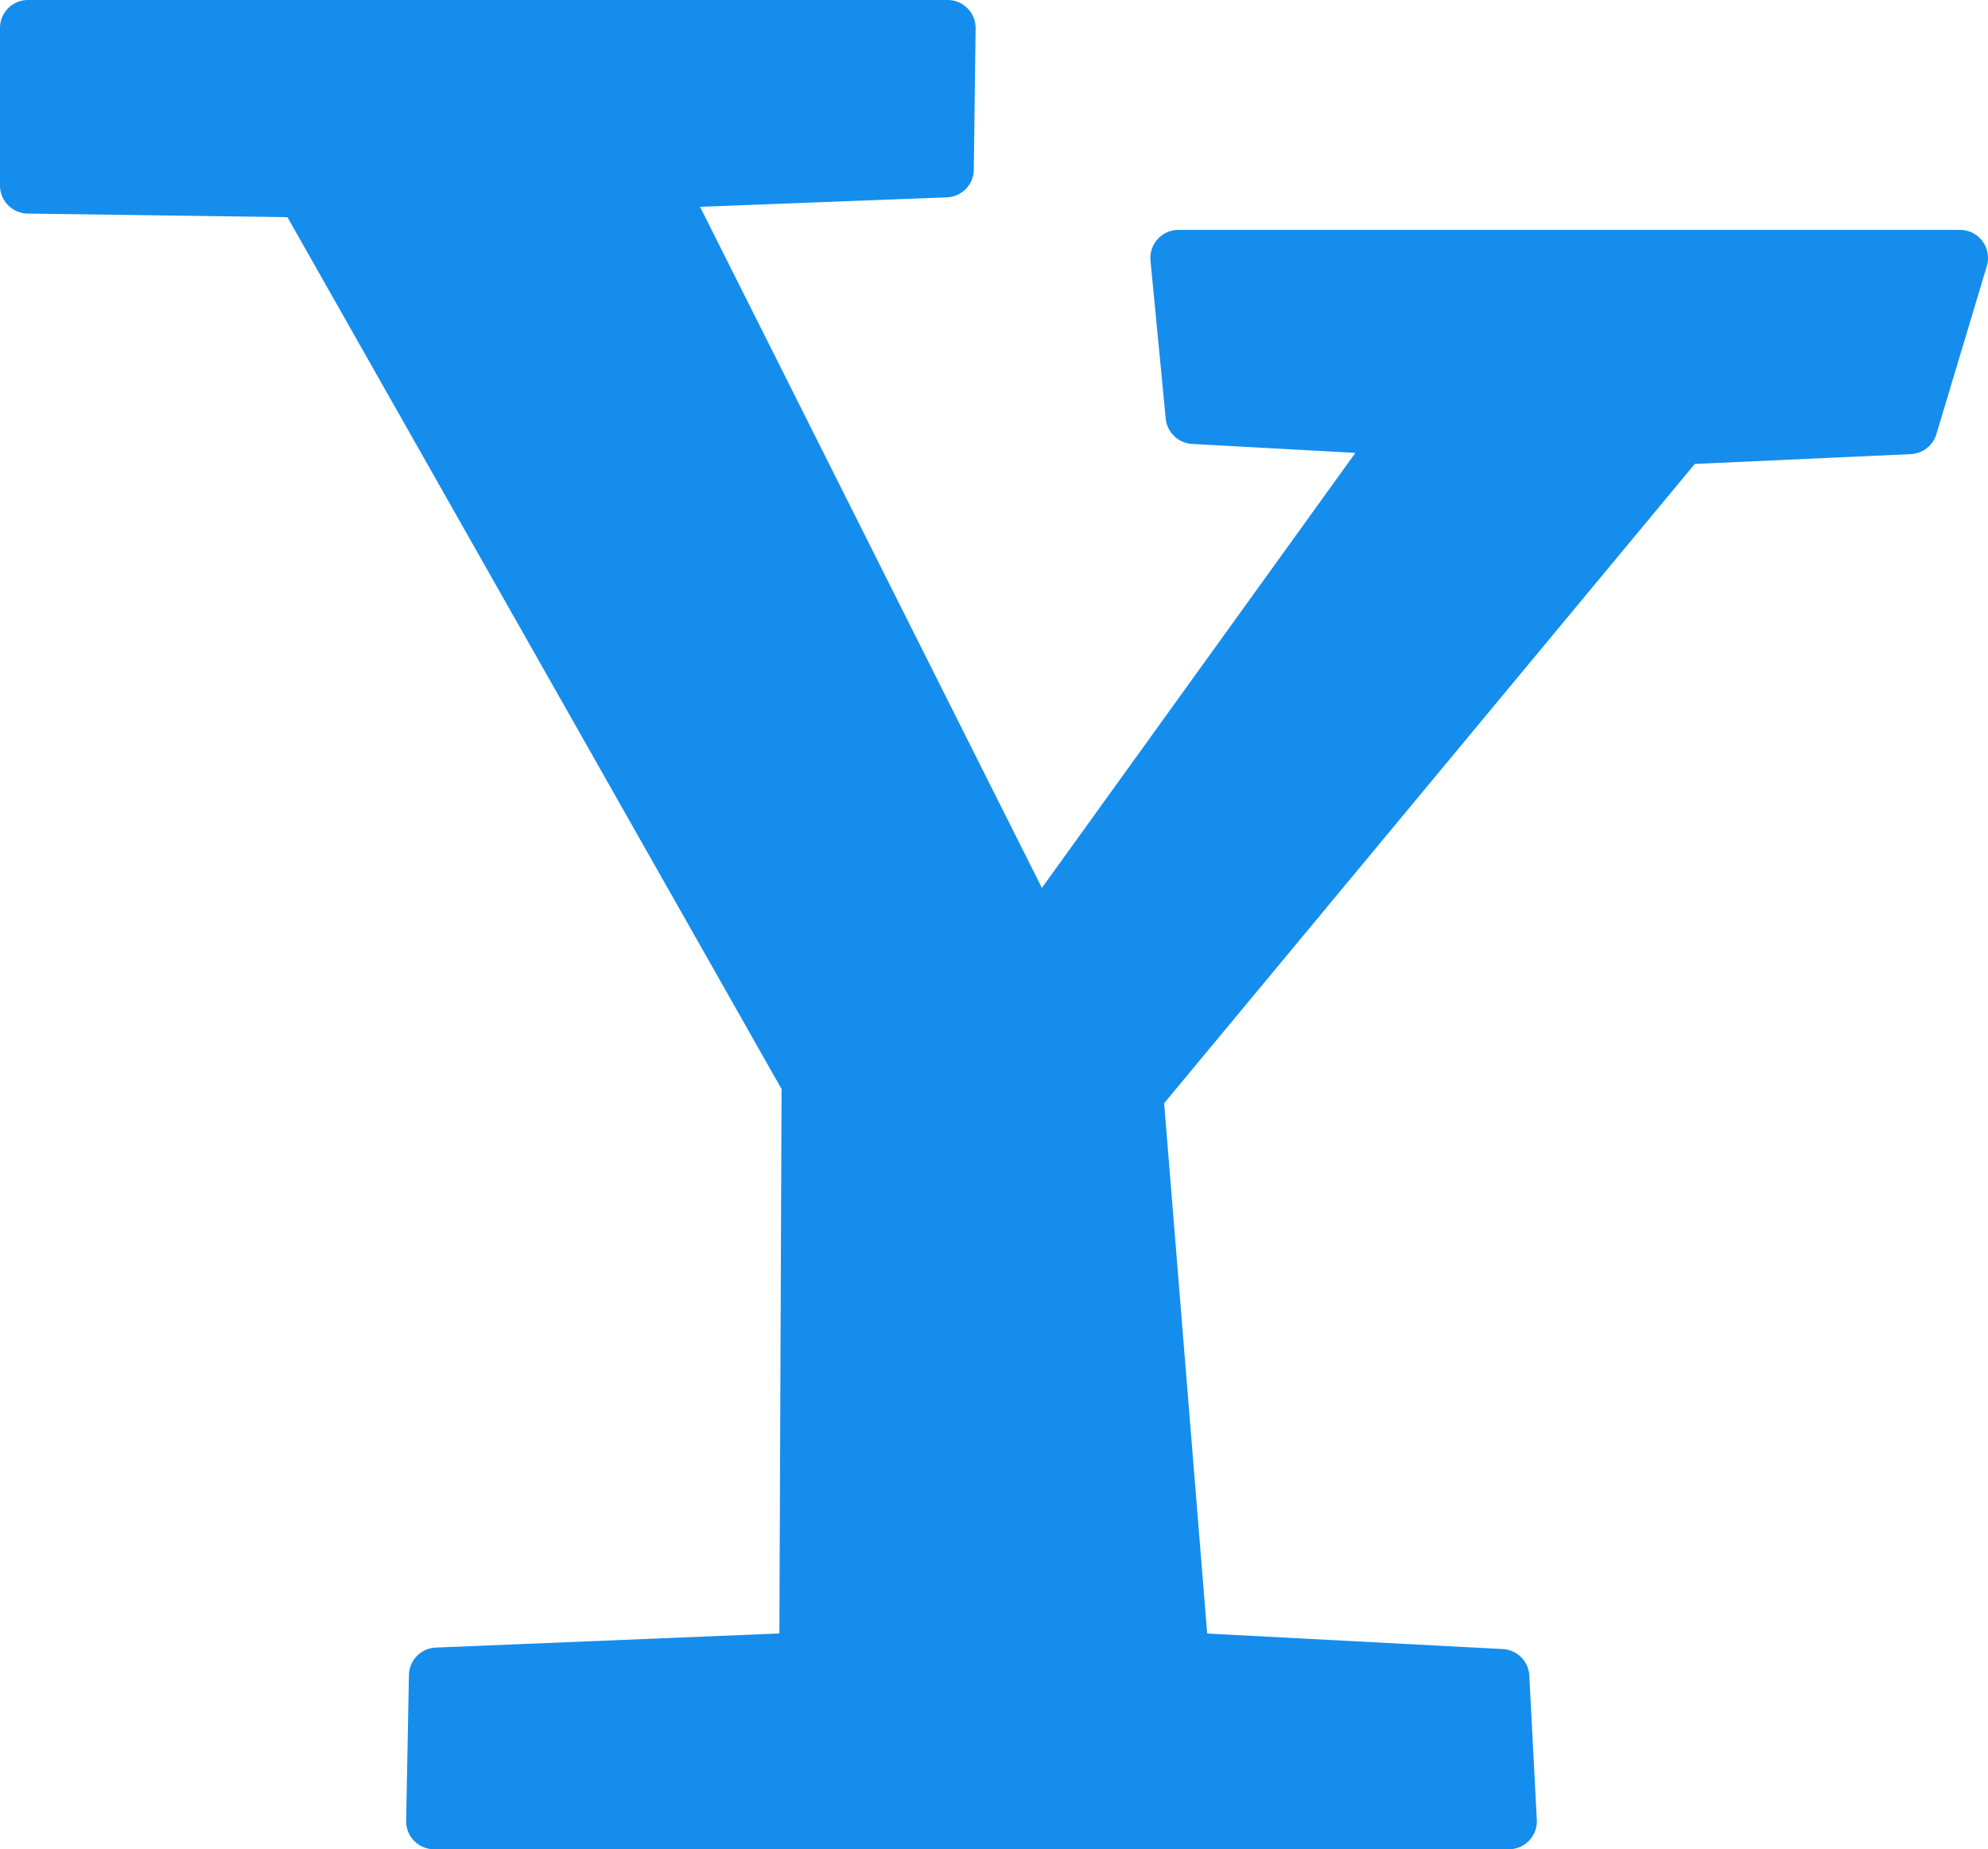<svg xmlns="http://www.w3.org/2000/svg" viewBox="0 0 550.46 512"><defs><style>.cls-1{fill:#158ded;}</style></defs><title>encooked-fav-iconAsset 2</title><g id="Layer_2" data-name="Layer 2"><g id="Capa_1" data-name="Capa 1"><path class="cls-1" d="M542.7,63.65H326.29a7.79,7.79,0,0,0-7.73,8.51l4.22,43.75a7.77,7.77,0,0,0,7.31,7l45.2,2.48-86.8,120.44L193.84,57.26l68.33-2.62A7.75,7.75,0,0,0,269.64,47l.5-39.13A7.77,7.77,0,0,0,262.38,0H7.76A7.75,7.75,0,0,0,0,7.76V51.37a7.76,7.76,0,0,0,7.65,7.76l71.94,1L216.41,301.52l-.61,150.73-95.13,3.91a7.76,7.76,0,0,0-7.44,7.61l-.77,40.32a7.75,7.75,0,0,0,7.76,7.91H417.77a7.76,7.76,0,0,0,7.76-8.17l-2.08-39.92a7.75,7.75,0,0,0-7.35-7.34l-81.84-4.3L322.34,305.45l146.93-177,59.82-2.72a7.78,7.78,0,0,0,7.08-5.53l13.88-46.25a8,8,0,0,0,.41-2.51A7.76,7.76,0,0,0,542.7,63.65Z"/></g></g></svg>